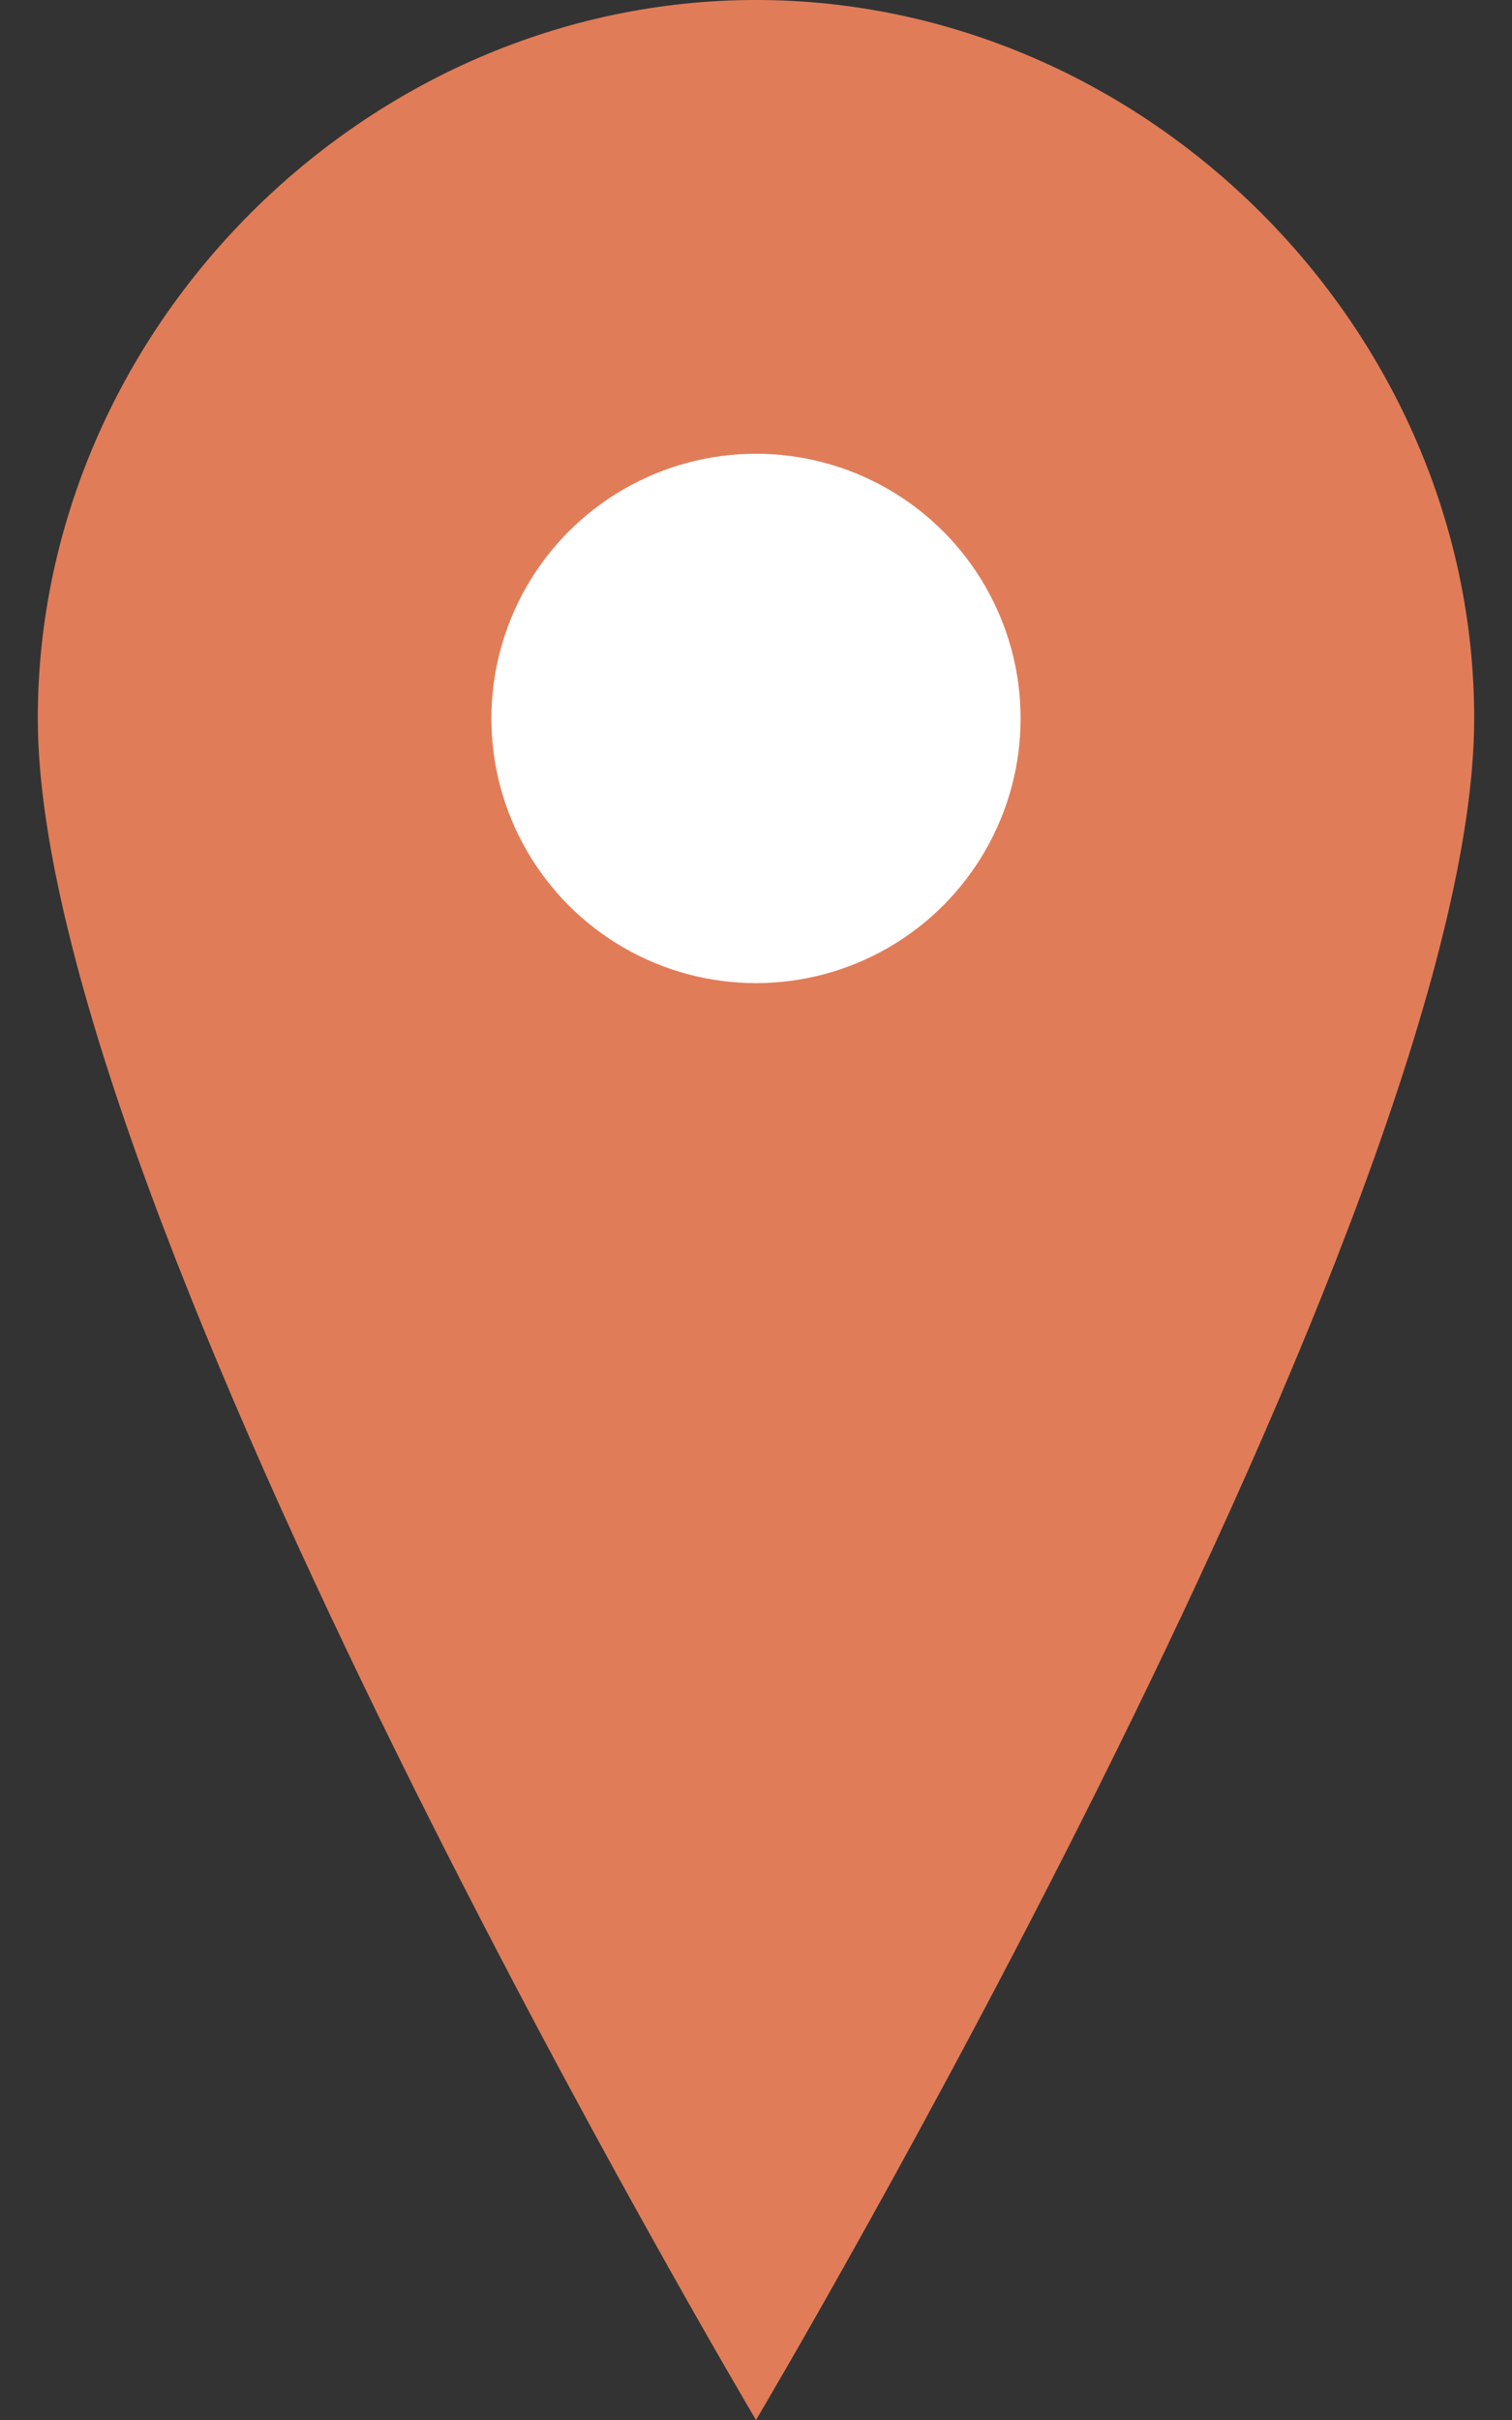<svg xmlns="http://www.w3.org/2000/svg" width="30" height="48" viewBox="0 0 30 48" fill="none">
  <rect x="0" y="0" width="30" height="48" fill="#333333" stroke="none"/>
  <path d="M15 0C7.268 0 0.75 6.518 0.75 14.25C0.75 24 15 48 15 48C15 48 29.25 24 29.25 14.25C29.25 6.518 22.732 0 15 0Z" fill="#E17C58"/>
  <circle cx="15" cy="14.25" r="5.25" fill="white"/>
</svg>